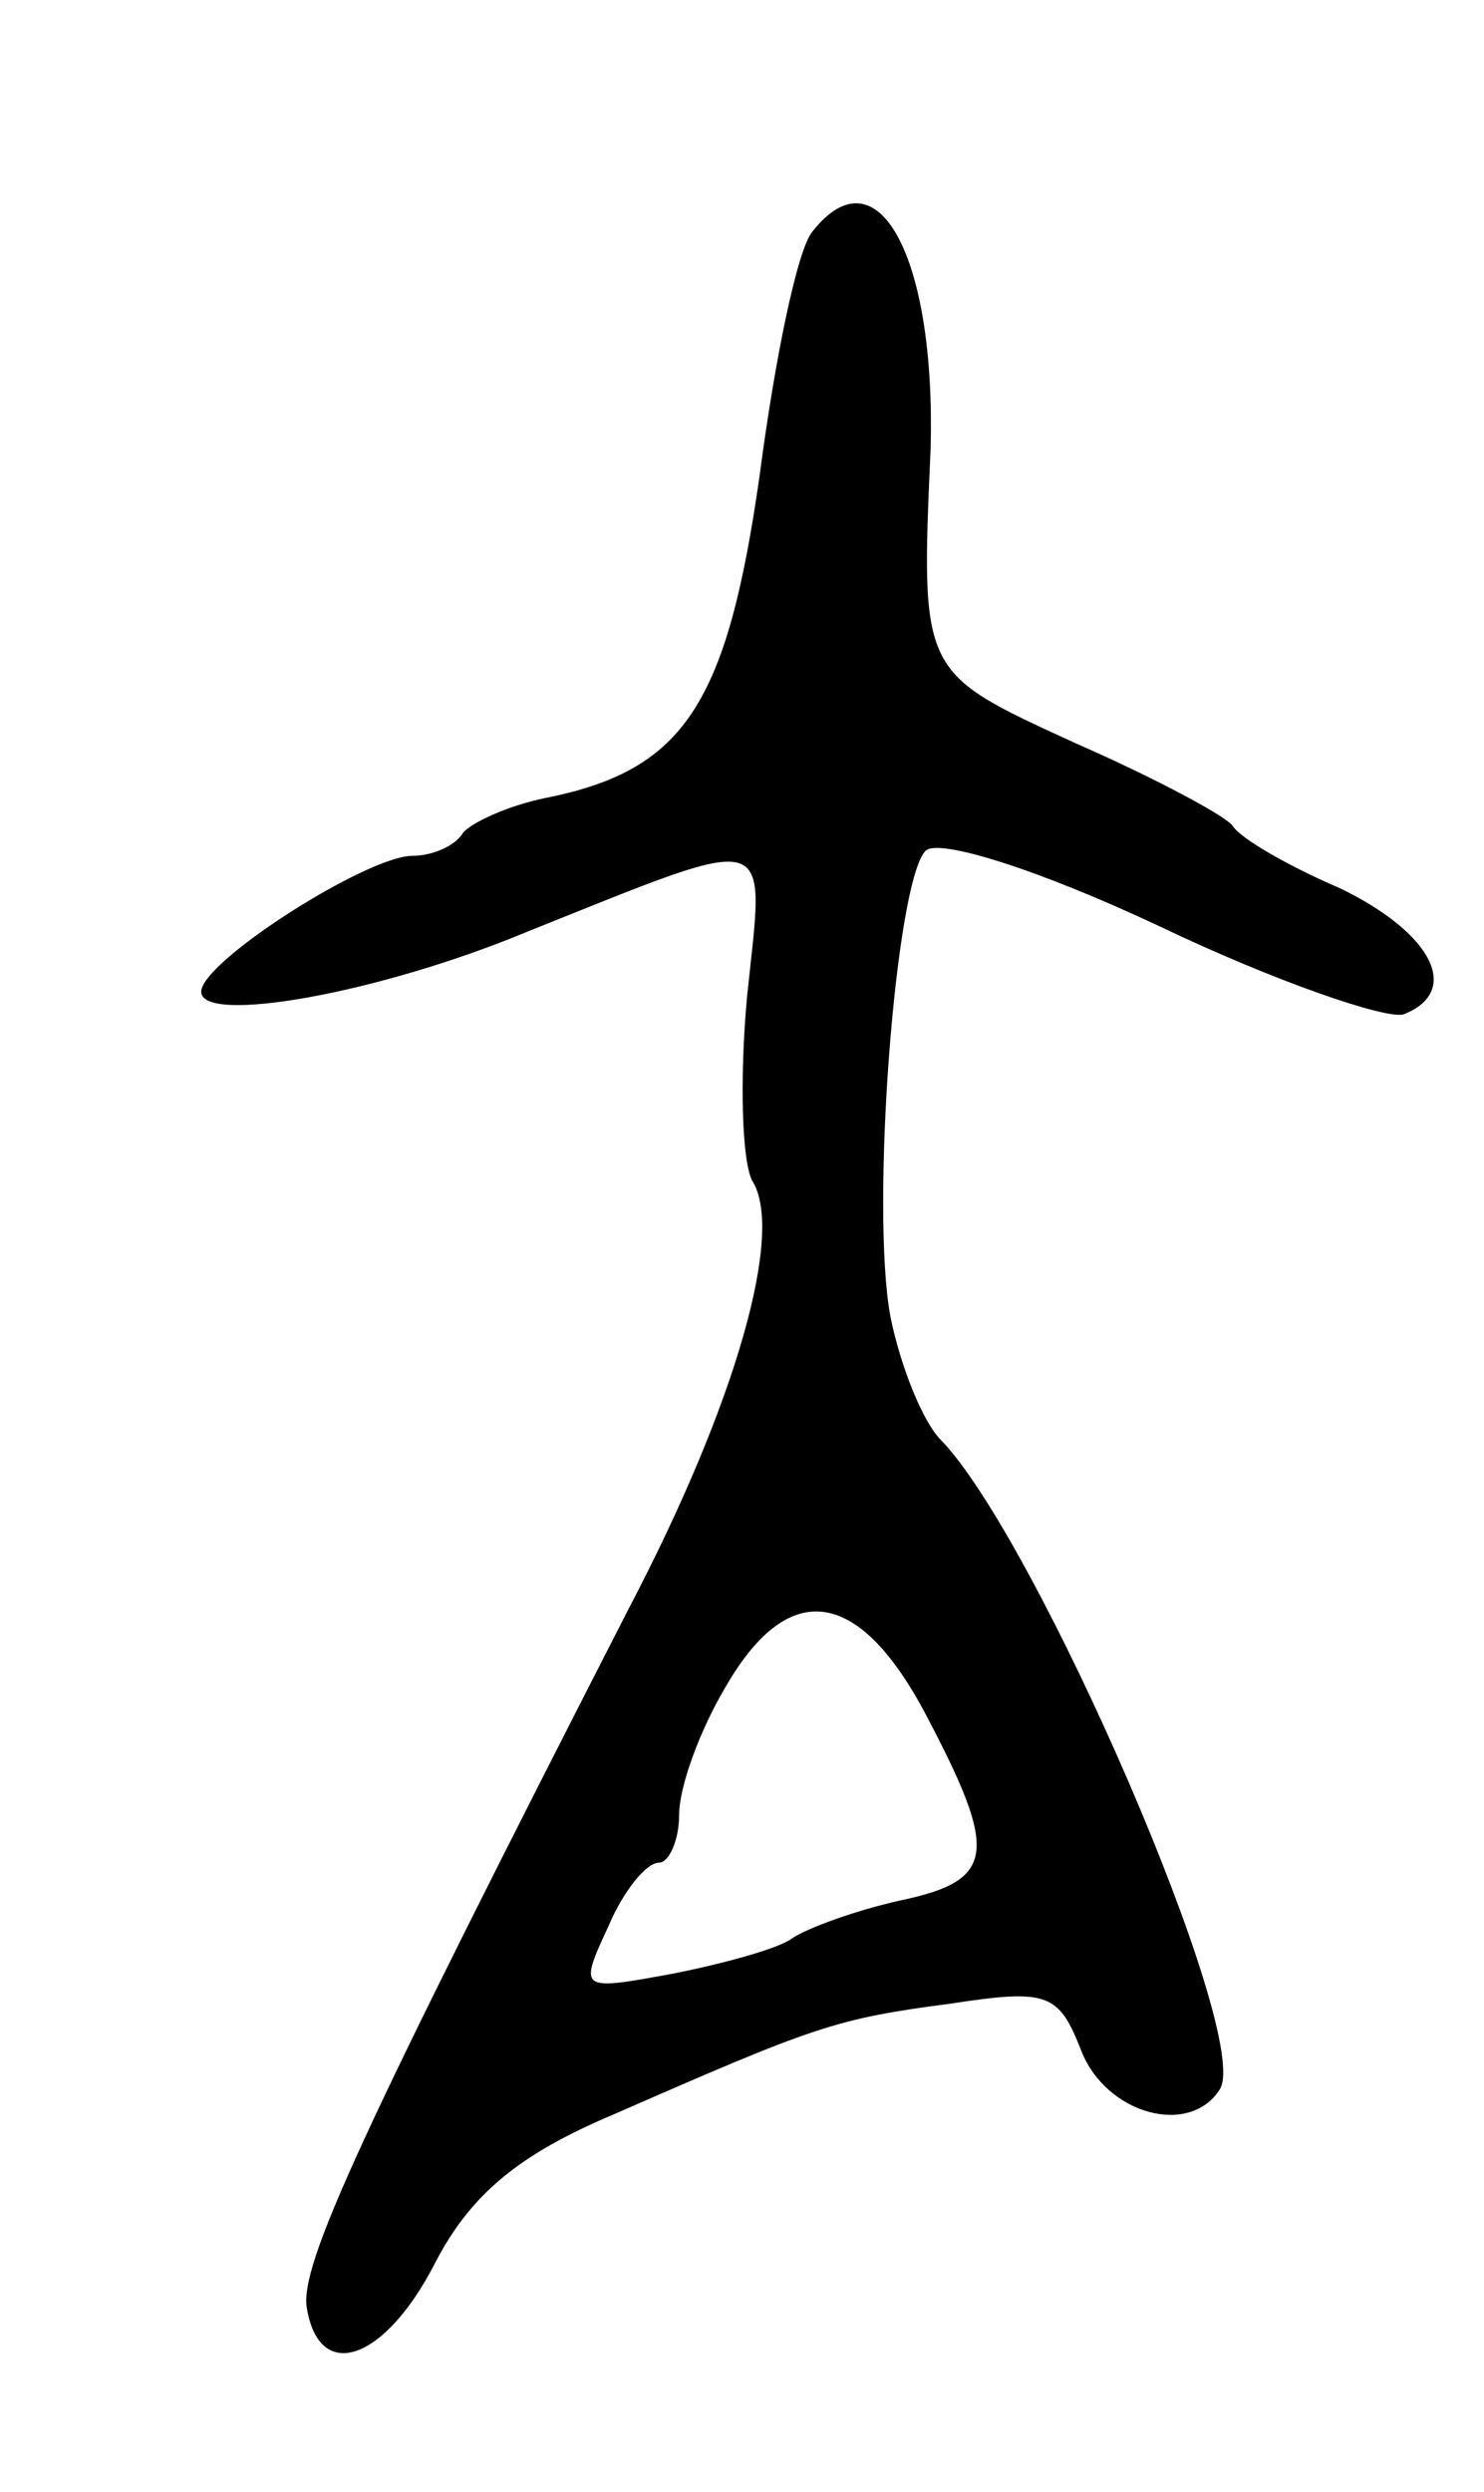 <svg version="1.0" xmlns="http://www.w3.org/2000/svg"
 width="59pt" height="99pt" viewBox="0 0 59 99"
 preserveAspectRatio="xMidYMid meet">
<g transform="translate(0,99) scale(0.1,-0.1)"
fill="#000000" stroke="none">
<path d="M323 898 c-6 -7 -15 -51 -21 -97 -13 -91 -30 -117 -85 -128 -15 -3
-30 -10 -33 -14 -3 -5 -12 -9 -20 -9 -18 0 -84 -42 -84 -54 0 -13 70 -1 130
24 100 40 94 41 87 -26 -3 -33 -2 -65 2 -73 13 -20 -6 -88 -49 -170 -107 -209
-131 -261 -128 -278 5 -30 31 -21 51 18 14 27 33 43 71 59 80 35 88 38 134 44
39 6 43 4 52 -19 10 -25 43 -34 55 -15 13 21 -73 219 -111 258 -7 7 -16 29
-20 49 -8 43 2 173 14 185 5 5 44 -7 93 -30 46 -22 90 -37 97 -35 23 9 12 32
-25 50 -21 9 -40 20 -43 25 -3 4 -31 19 -63 33 -61 28 -61 27 -57 117 2 76
-21 119 -47 86z m45 -589 c29 -55 28 -66 -10 -74 -18 -4 -37 -11 -43 -15 -5
-4 -27 -10 -47 -14 -38 -7 -38 -7 -26 19 6 14 15 25 20 25 4 0 8 9 8 19 0 11
8 33 18 50 25 44 53 41 80 -10z"/>
</g>
</svg>
